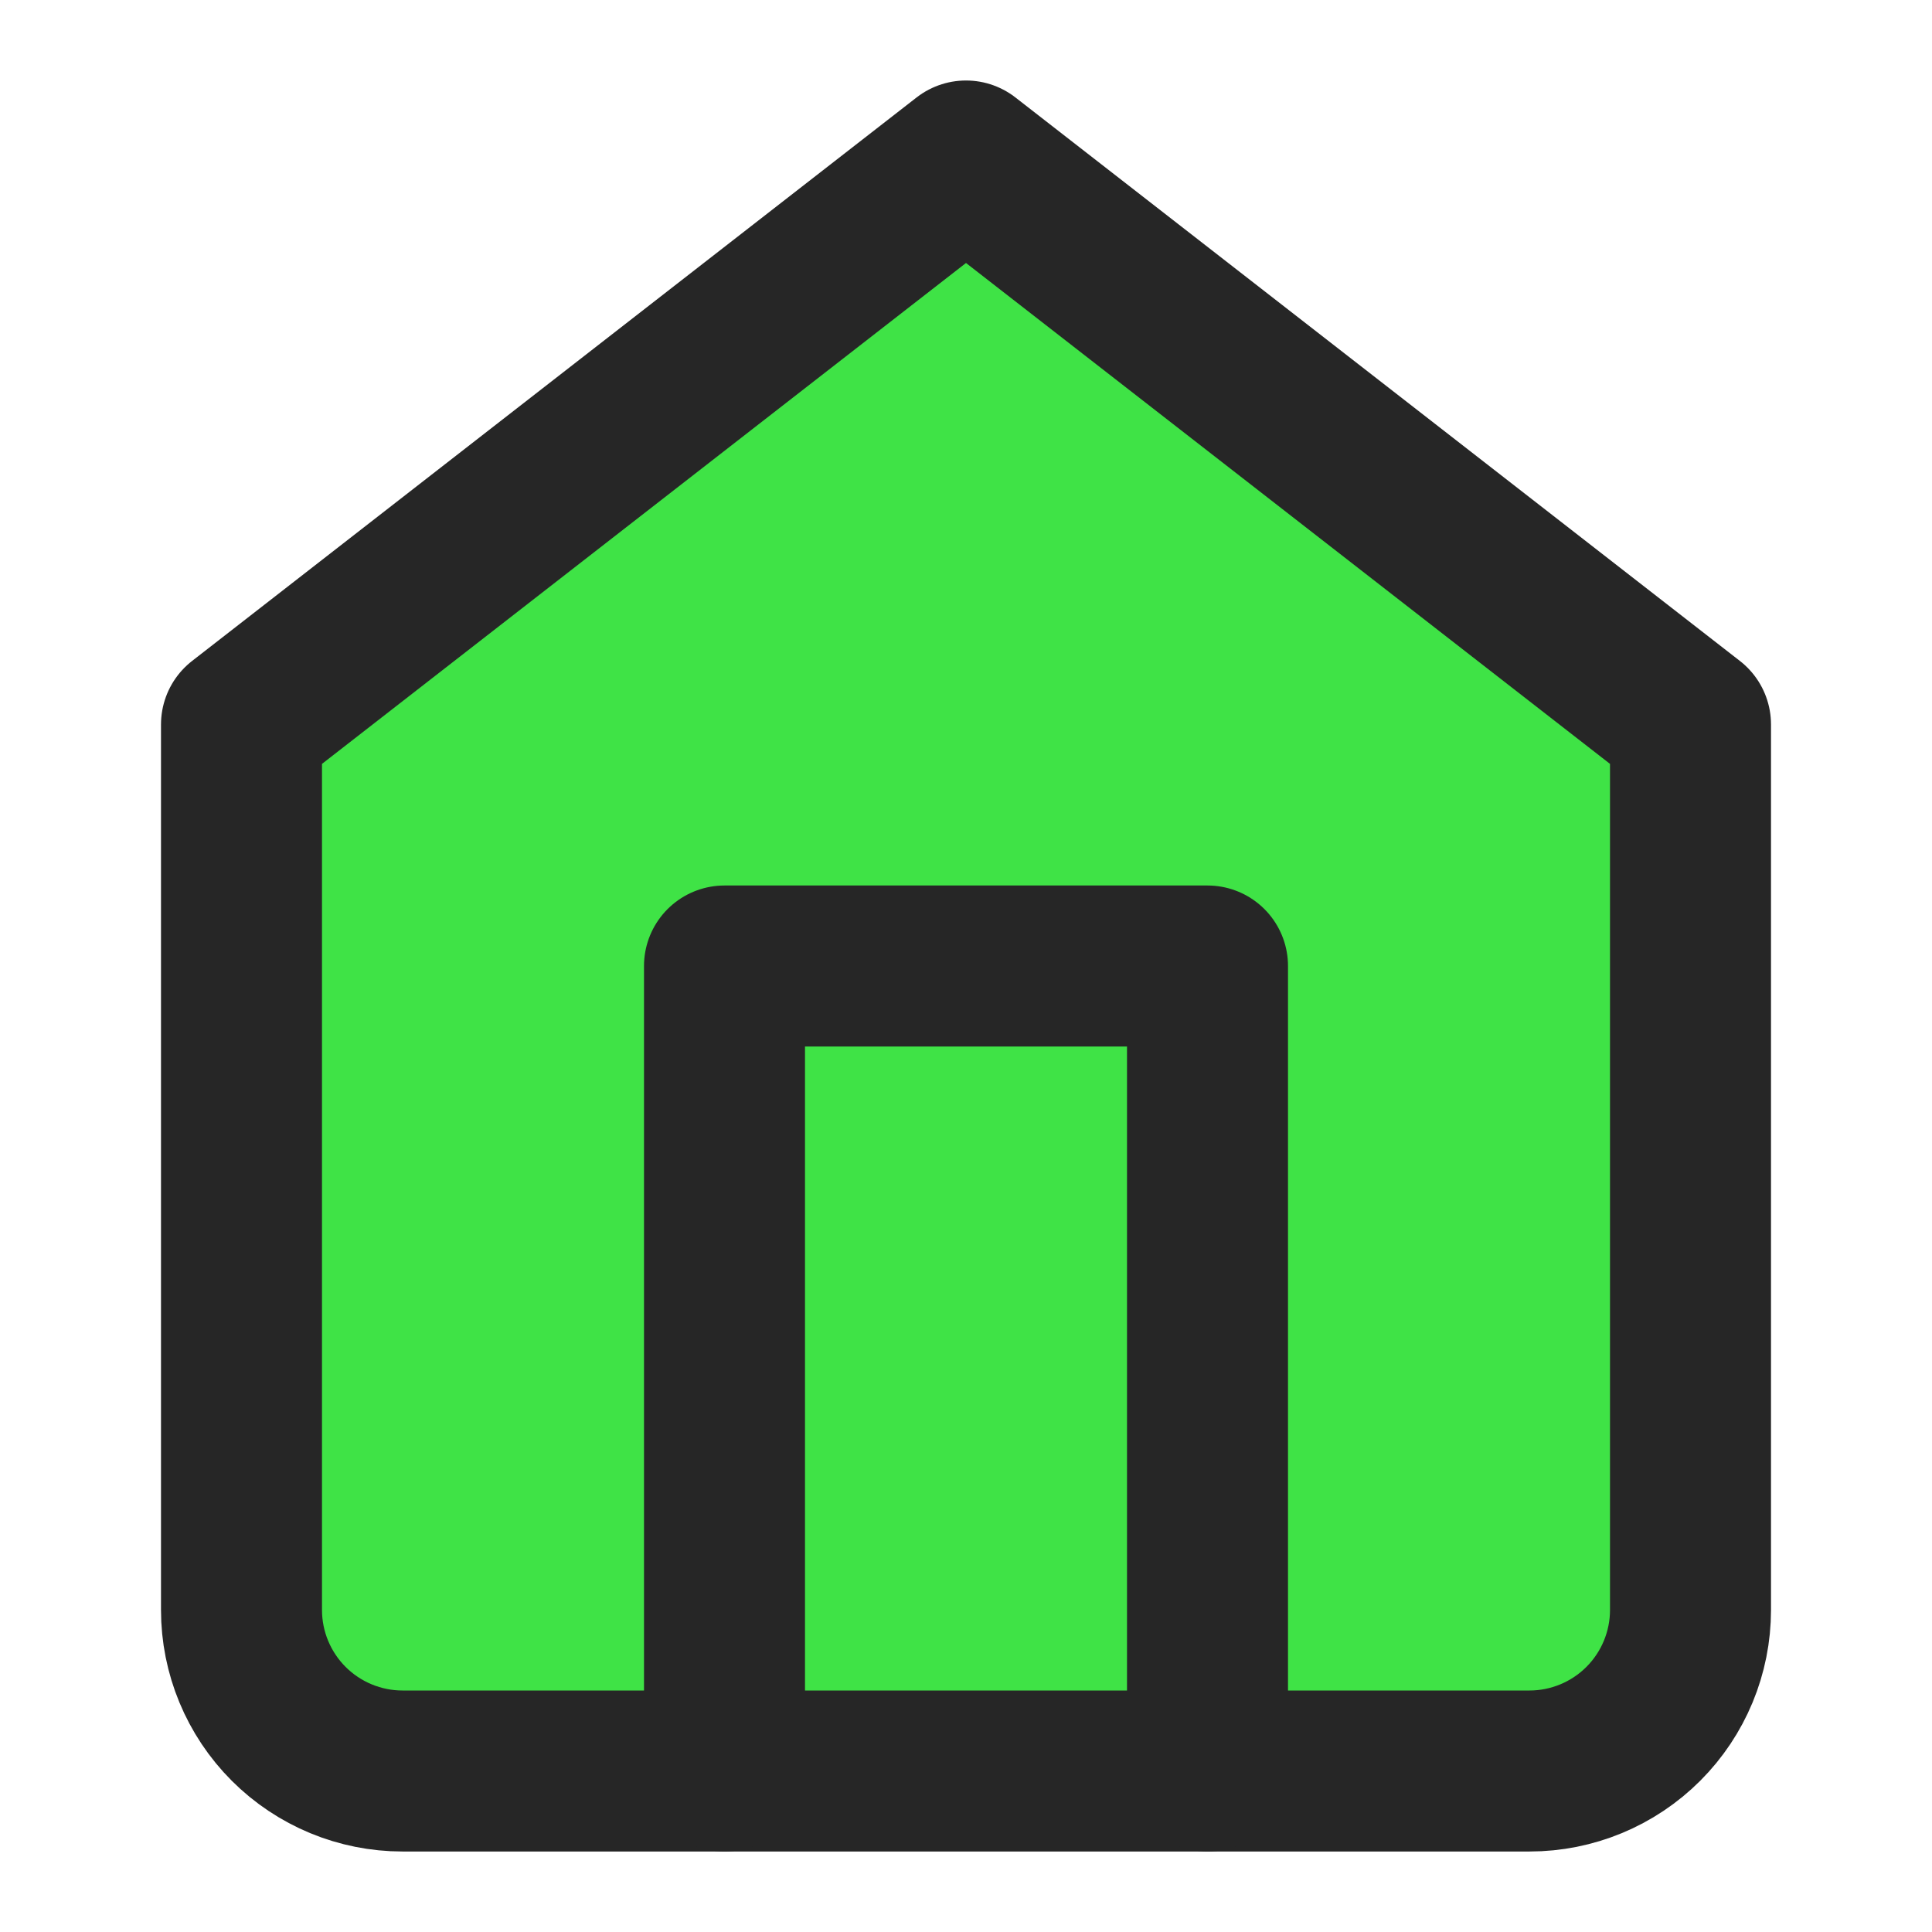 <svg width="24" height="24" viewBox="0 0 24 24" fill="none" xmlns="http://www.w3.org/2000/svg">
<path d="M3 9L12 2L21 9V20C21 20.53 20.789 21.039 20.414 21.414C20.039 21.789 19.53 22 19 22H5C4.47 22 3.961 21.789 3.586 21.414C3.211 21.039 3 20.53 3 20V9Z" fill="#3FE346" stroke="#262626" stroke-width="2" stroke-linecap="round" stroke-linejoin="round"/>
<path d="M9 22V12H15V22" stroke="#262626" stroke-width="2" stroke-linecap="round" stroke-linejoin="round"/>
</svg>

